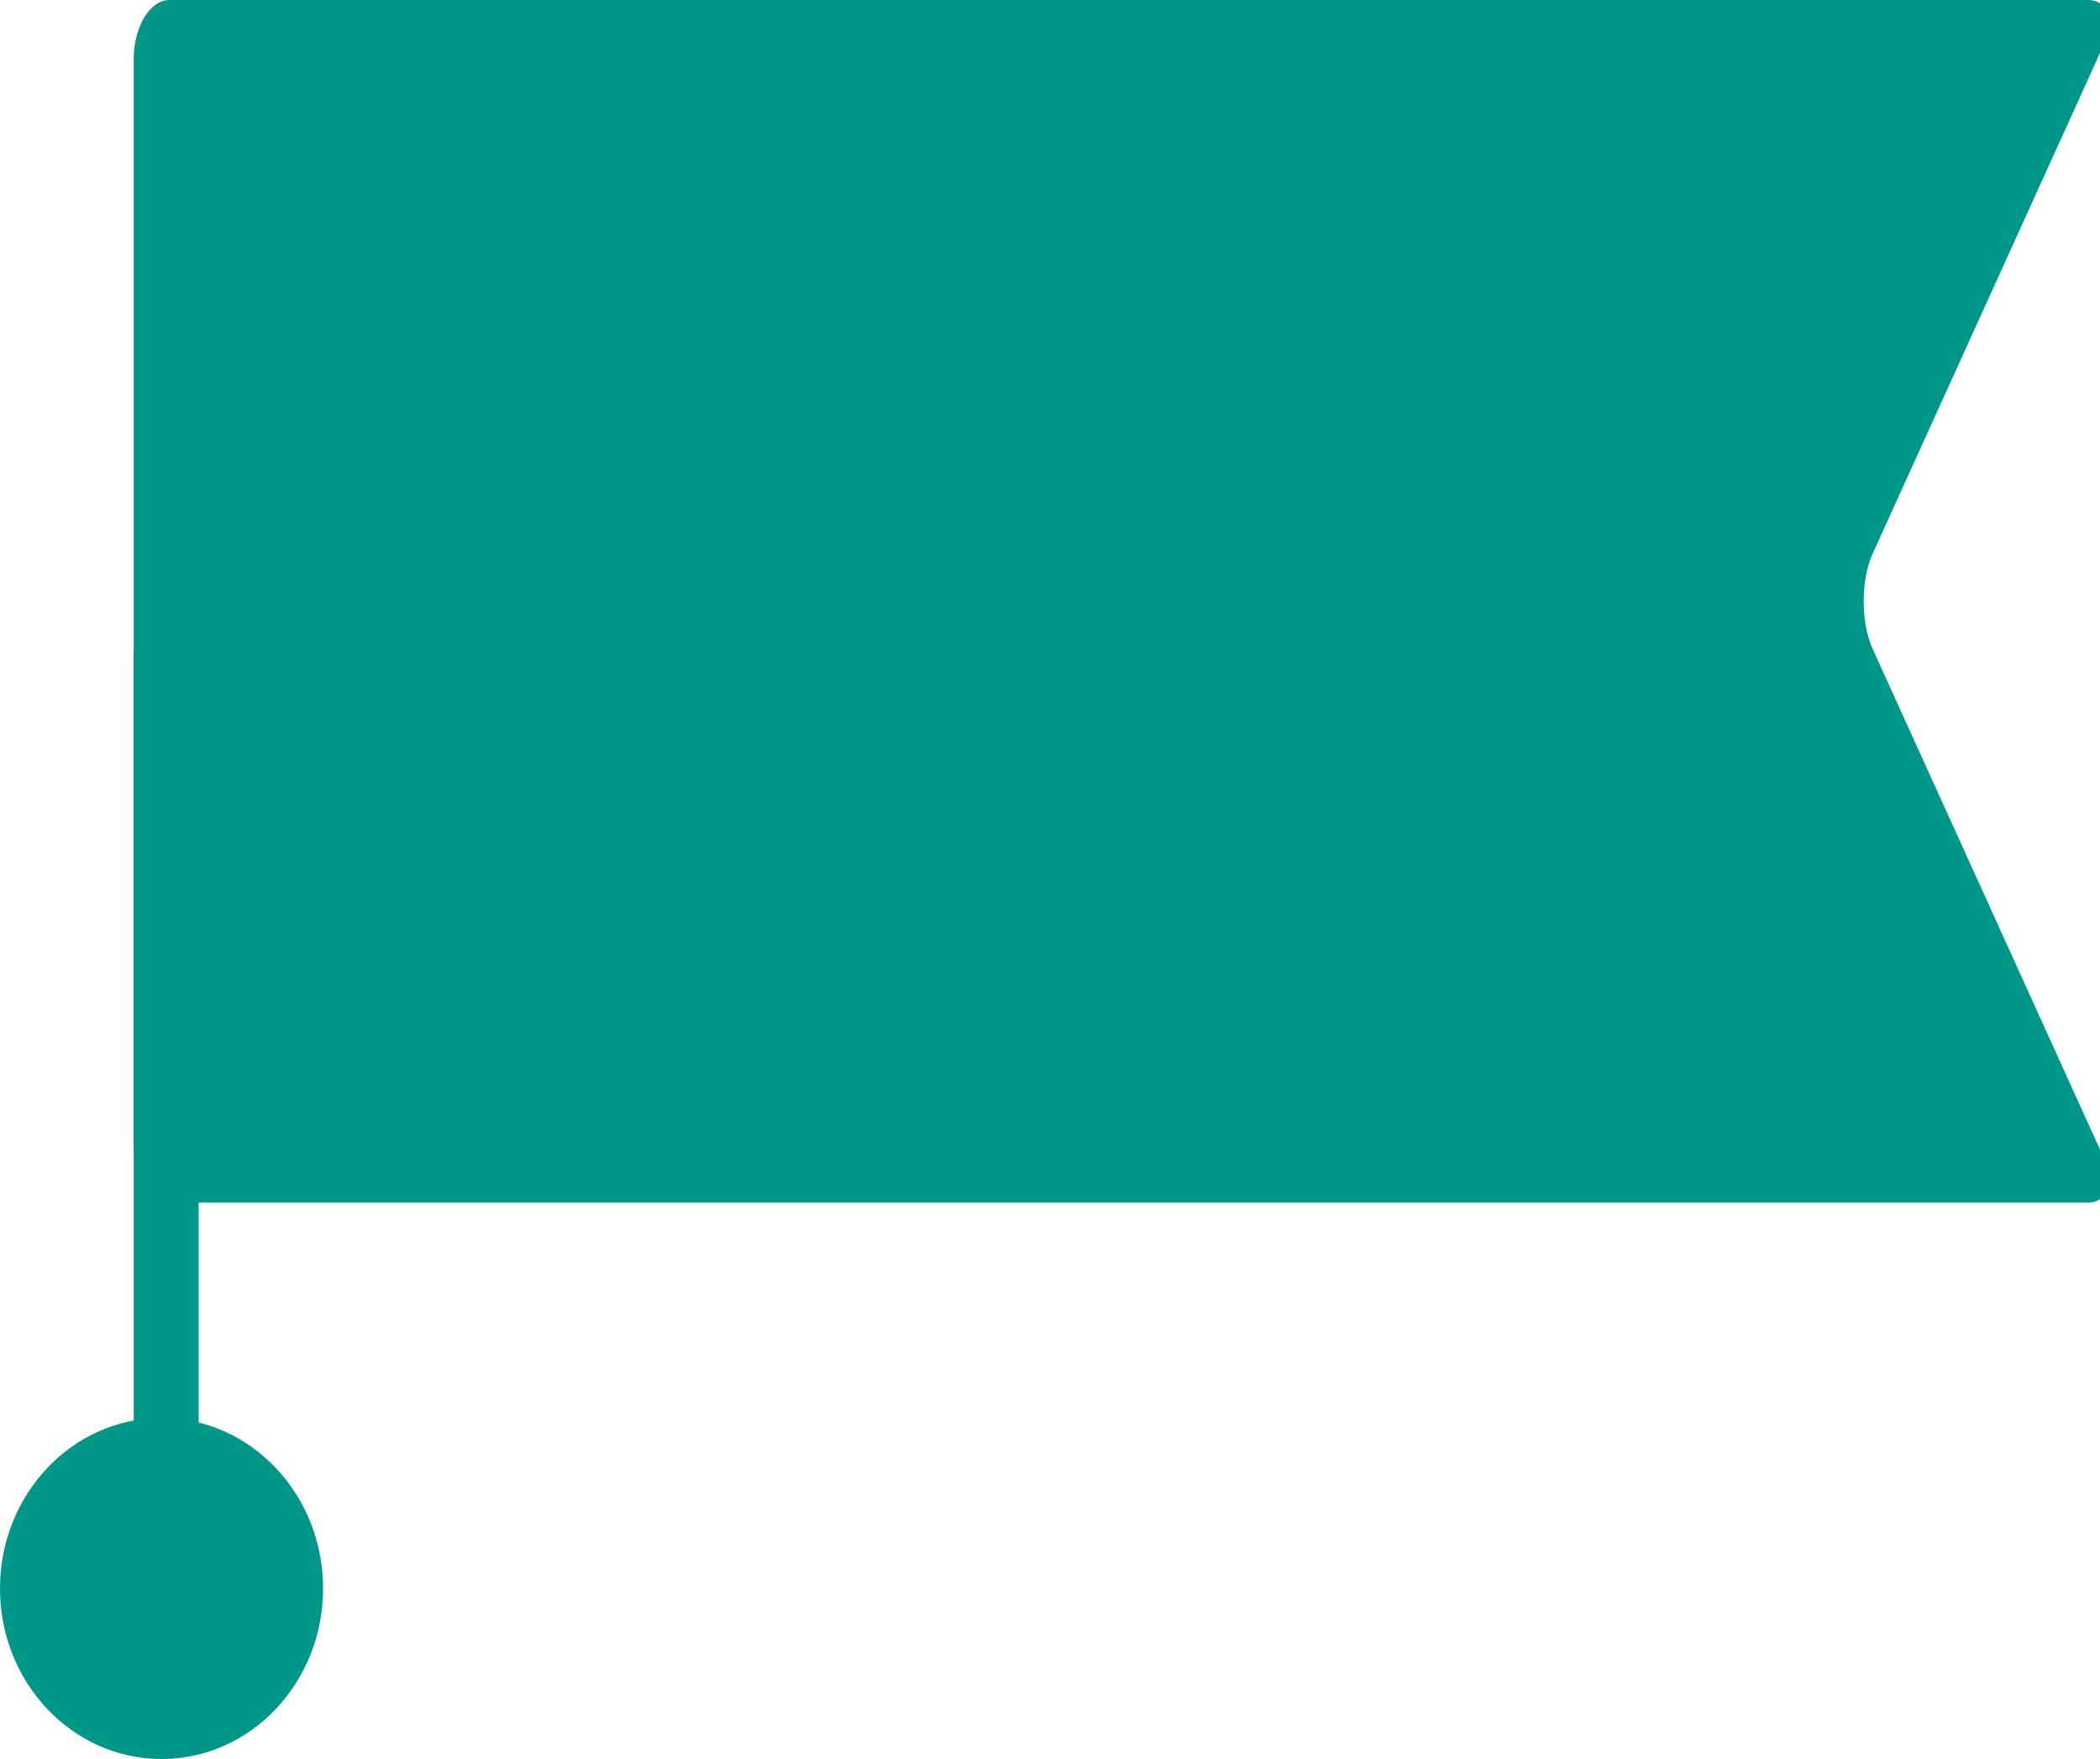 <svg width="117" height="98" viewBox="0 0 117 98" fill="none" xmlns="http://www.w3.org/2000/svg">
<path d="M9 98C13.971 98 18 93.747 18 88.5C18 83.253 13.971 79 9 79C4.029 79 0 83.253 0 88.5C0 93.747 4.029 98 9 98Z" fill="#019788"/>
<path d="M11.066 36.354H7.449V84.549H11.066V36.354Z" fill="#019788"/>
<path d="M117.141 64.355C117.801 65.81 117.441 67 116.341 67H9.449C8.349 67 7.449 65.512 7.449 63.694V3.307C7.449 1.488 8.349 0 9.449 0H116.341C117.441 0 117.801 1.19 117.14 2.645L104.33 30.855C103.669 32.31 103.669 34.689 104.33 36.144L117.141 64.355Z" fill="#019788"/>
</svg>
